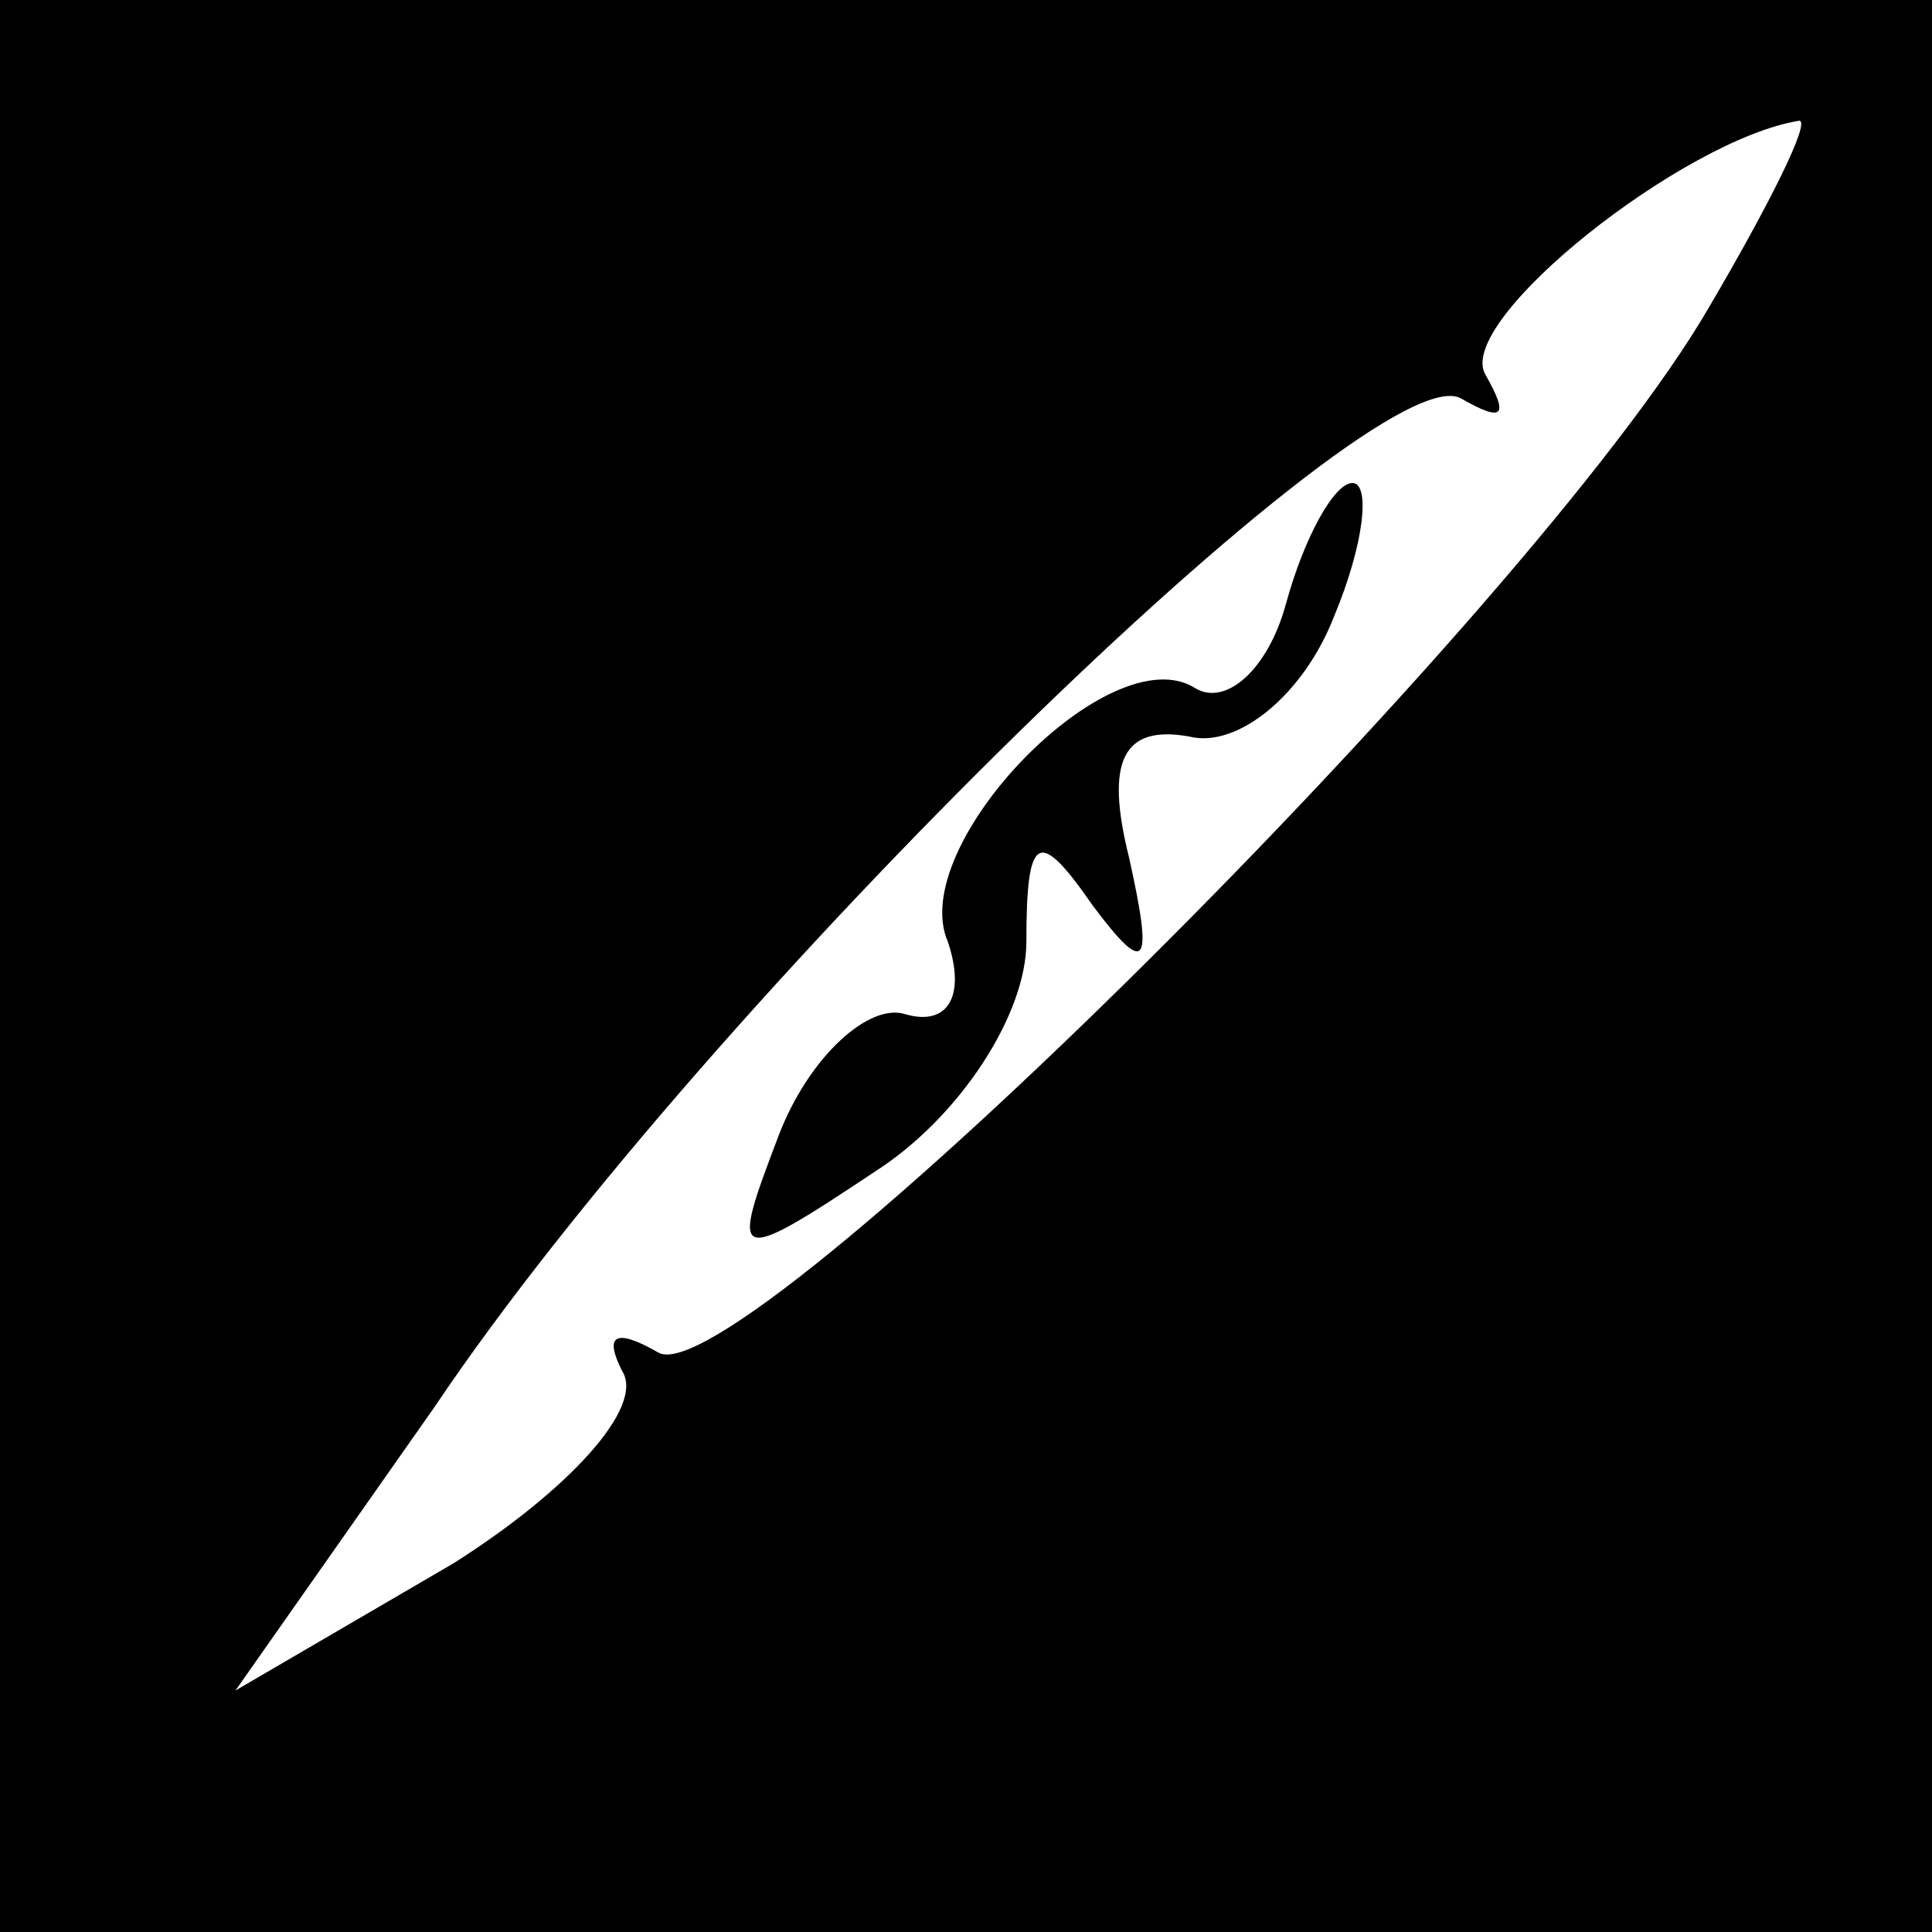 <?xml version="1.0" standalone="no"?>
<!DOCTYPE svg PUBLIC "-//W3C//DTD SVG 20010904//EN"
 "http://www.w3.org/TR/2001/REC-SVG-20010904/DTD/svg10.dtd">
<svg version="1.0" xmlns="http://www.w3.org/2000/svg"
 width="32pt" height="32pt" viewBox="0 0 32 32"
 preserveAspectRatio="xMidYMid meet">
<rect x="0" y="0" width="32" height="32" fill="#808080" stroke="none"/>
<g transform="translate(0,32) scale(0.1,-0.1)"
fill="#000000" stroke="none">
<path fill="#000000" stroke="none" d="M0 160 l0 -160 160 0 160 0 0 160 0
160 -160 0 -160 0 0 -160z"/>
<path fill="#ffffff" stroke="none" d="M283 269 c-29 -50 -161 -181 -174 -173
-7 4 -9 3 -6 -3 4 -6 -9 -20 -28 -32 l-36 -21 33 47 c45 67 156 175 170 167 7
-4 8 -3 4 4 -5 9 33 39 52 42 2 0 -5 -14 -15 -31z"/>
<path fill="#000000" stroke="none" d="M213 220 c-3 -11 -10 -17 -15 -14 -14
9 -48 -26 -41 -42 3 -9 0 -14 -7 -12 -6 2 -16 -7 -21 -20 -8 -21 -8 -22 16 -6
14 9 25 26 25 38 0 18 2 19 11 6 9 -12 10 -10 6 8 -4 16 -1 22 10 20 8 -2 19
7 24 20 5 12 6 22 3 22 -3 0 -8 -9 -11 -20z"/>
</g>
</svg>
